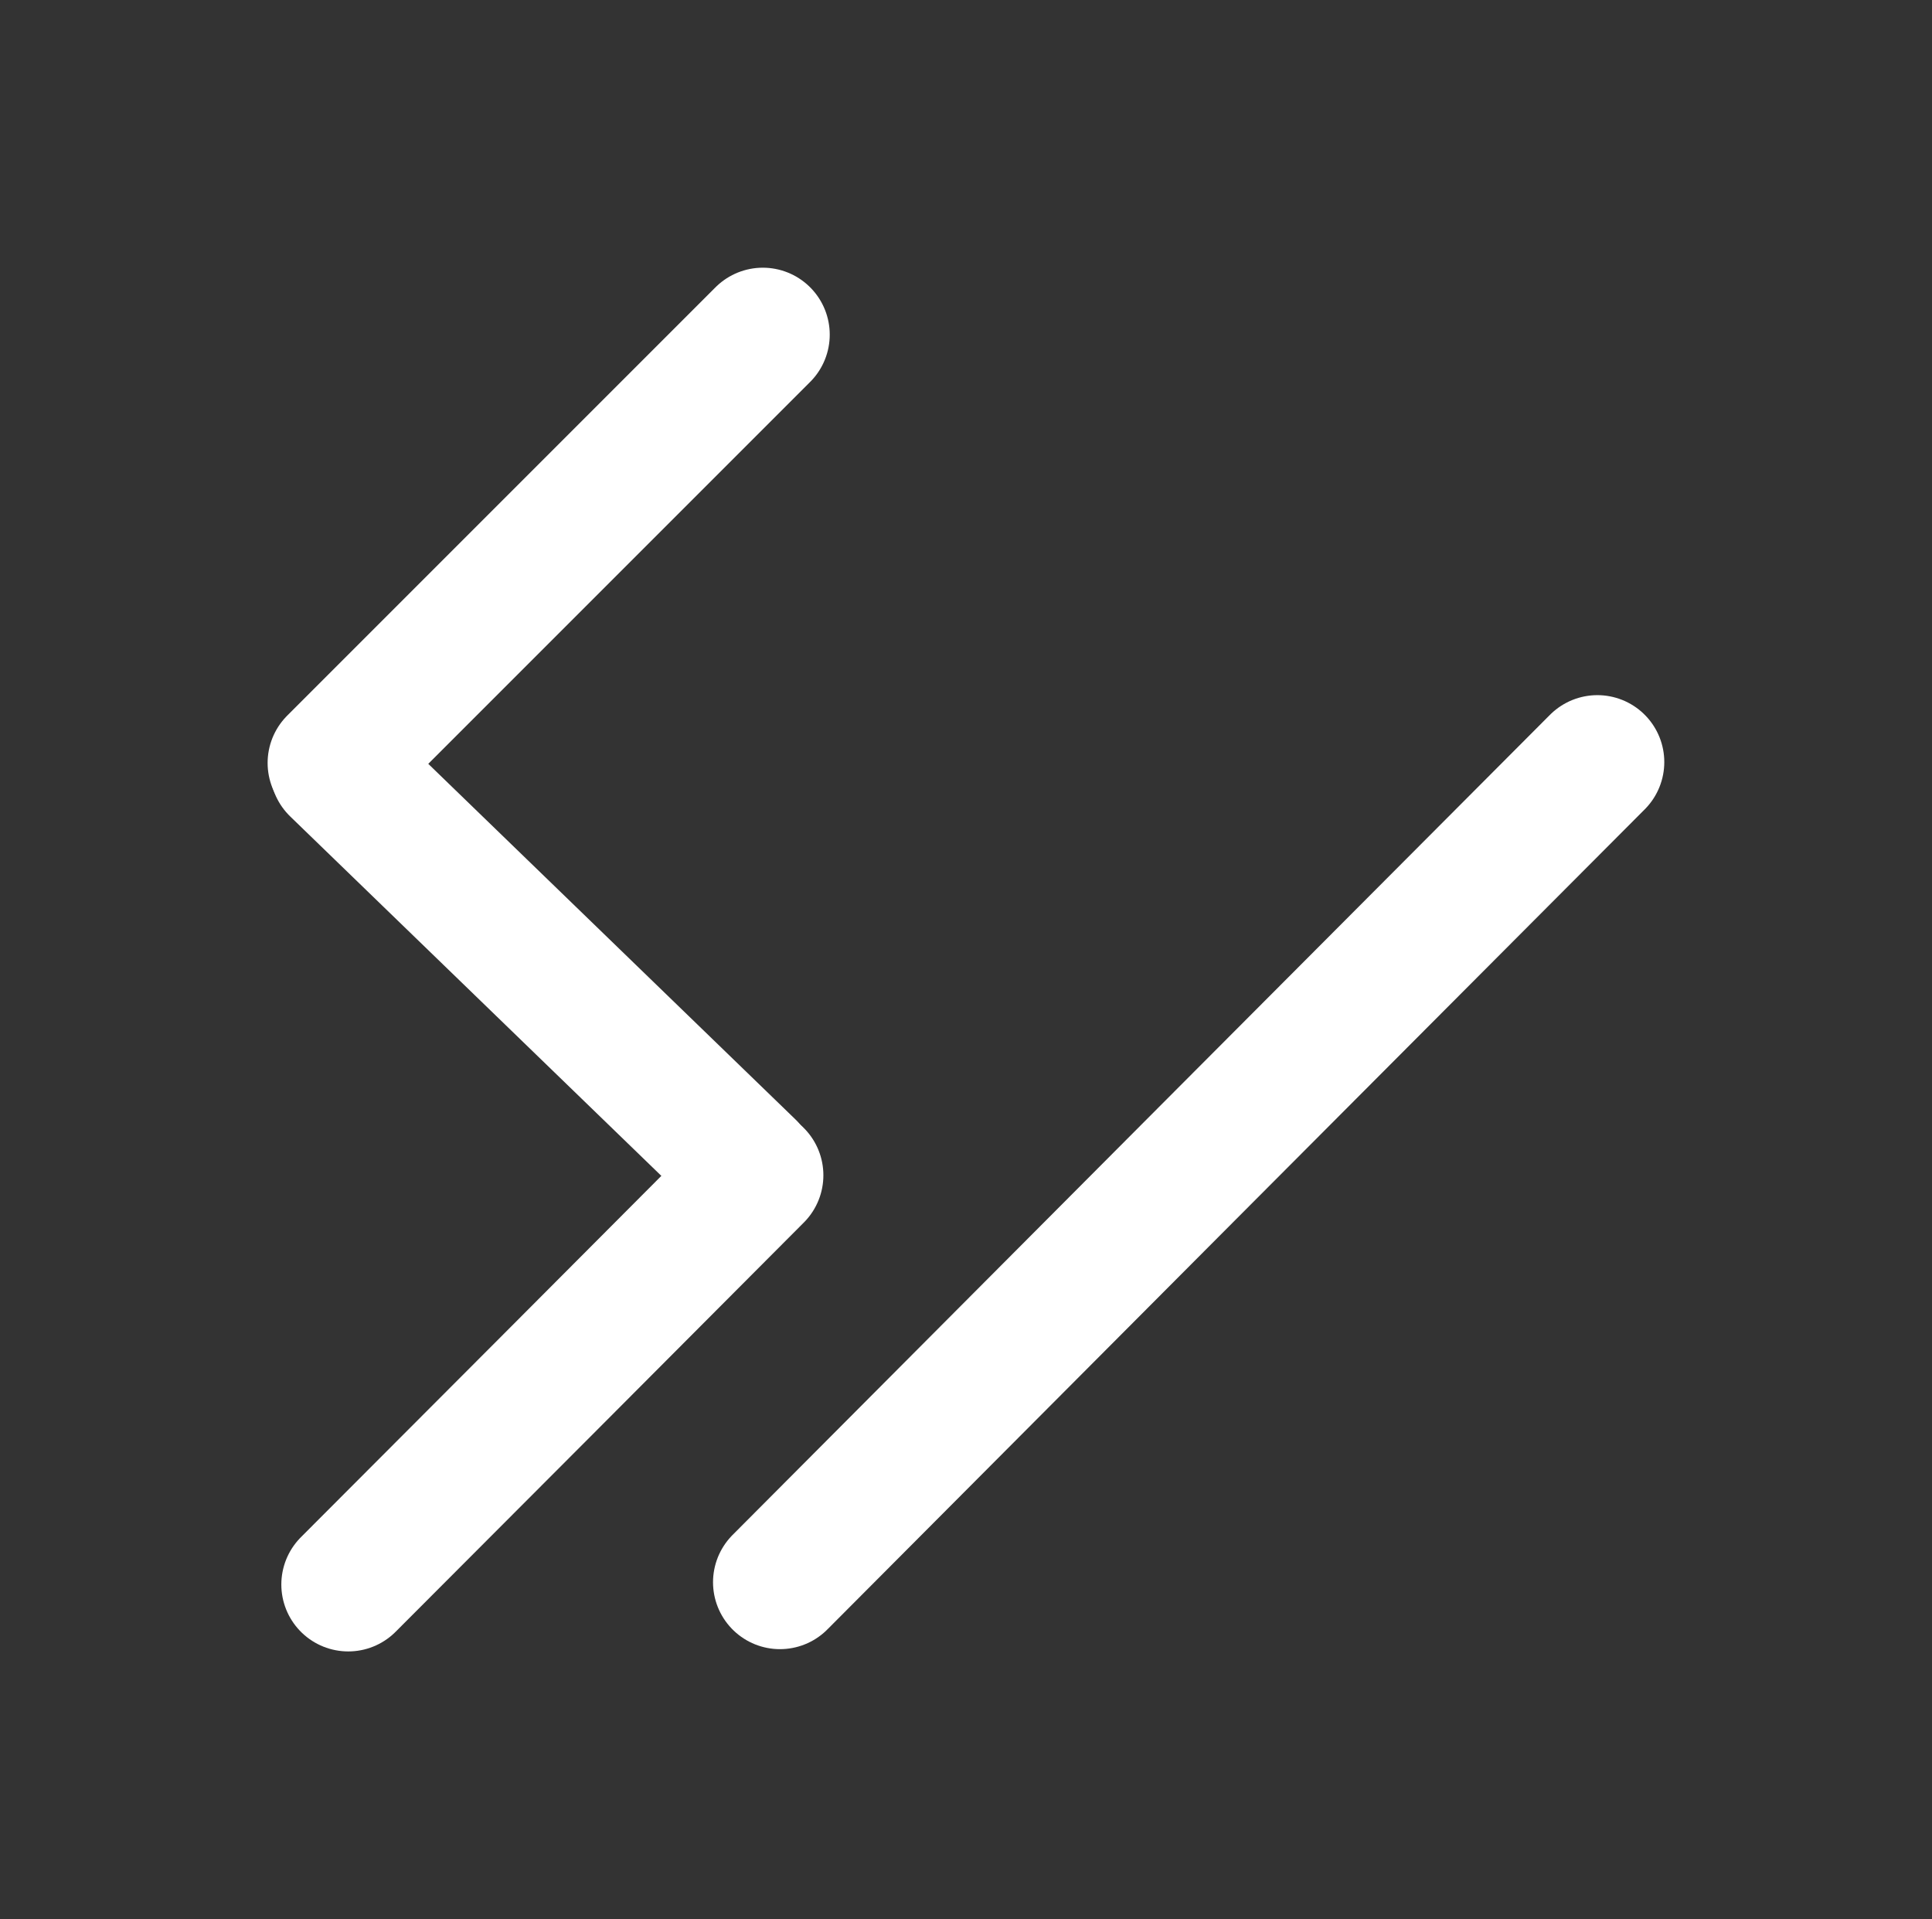 <?xml version="1.0" standalone="no"?>
<!DOCTYPE svg PUBLIC "-//W3C//DTD SVG 1.1//EN" "http://www.w3.org/Graphics/SVG/1.1/DTD/svg11.dtd">
<svg version="1.1" xmlns="http://www.w3.org/2000/svg" viewBox="0 0 57.741 57.353" width="57.741" height="57.353"><rect x="0" y="0" width="57.741" height="57.353" fill="#333333" stroke="none"/><!-- svg-source:excalidraw --><defs><style class="style-fonts">
      </style></defs><g stroke-linecap="round"><g transform="translate(23.31 47.284) rotate(0 12.216 -12.256)"><path d="M0 0 C4.07 -4.09, 20.36 -20.43, 24.43 -24.51 M0 0 C4.07 -4.09, 20.36 -20.43, 24.43 -24.51" stroke="#ffffff" stroke-width="4" fill="none"></path></g></g><mask></mask><g stroke-linecap="round"><g transform="translate(22.798 10) rotate(0 -6.399 6.399)"><path d="M0 0 C-2.13 2.13, -10.67 10.67, -12.8 12.8 M0 0 C-2.13 2.13, -10.67 10.67, -12.8 12.8" stroke="#ffffff" stroke-width="4" fill="none"></path></g></g><mask></mask><g stroke-linecap="round"><g transform="translate(10.065 22.963) rotate(0 6.161 5.966)"><path d="M0 0 C2.05 1.99, 10.27 9.94, 12.32 11.93 M0 0 C2.05 1.99, 10.27 9.94, 12.32 11.93" stroke="#ffffff" stroke-width="4" fill="none"></path></g></g><mask></mask><g stroke-linecap="round"><g transform="translate(22.608 35.122) rotate(0 -6.098 6.115)"><path d="M0 0 C-2.03 2.04, -10.16 10.19, -12.2 12.23 M0 0 C-2.03 2.04, -10.16 10.19, -12.2 12.23" stroke="#ffffff" stroke-width="4" fill="none"></path></g></g><mask></mask></svg>